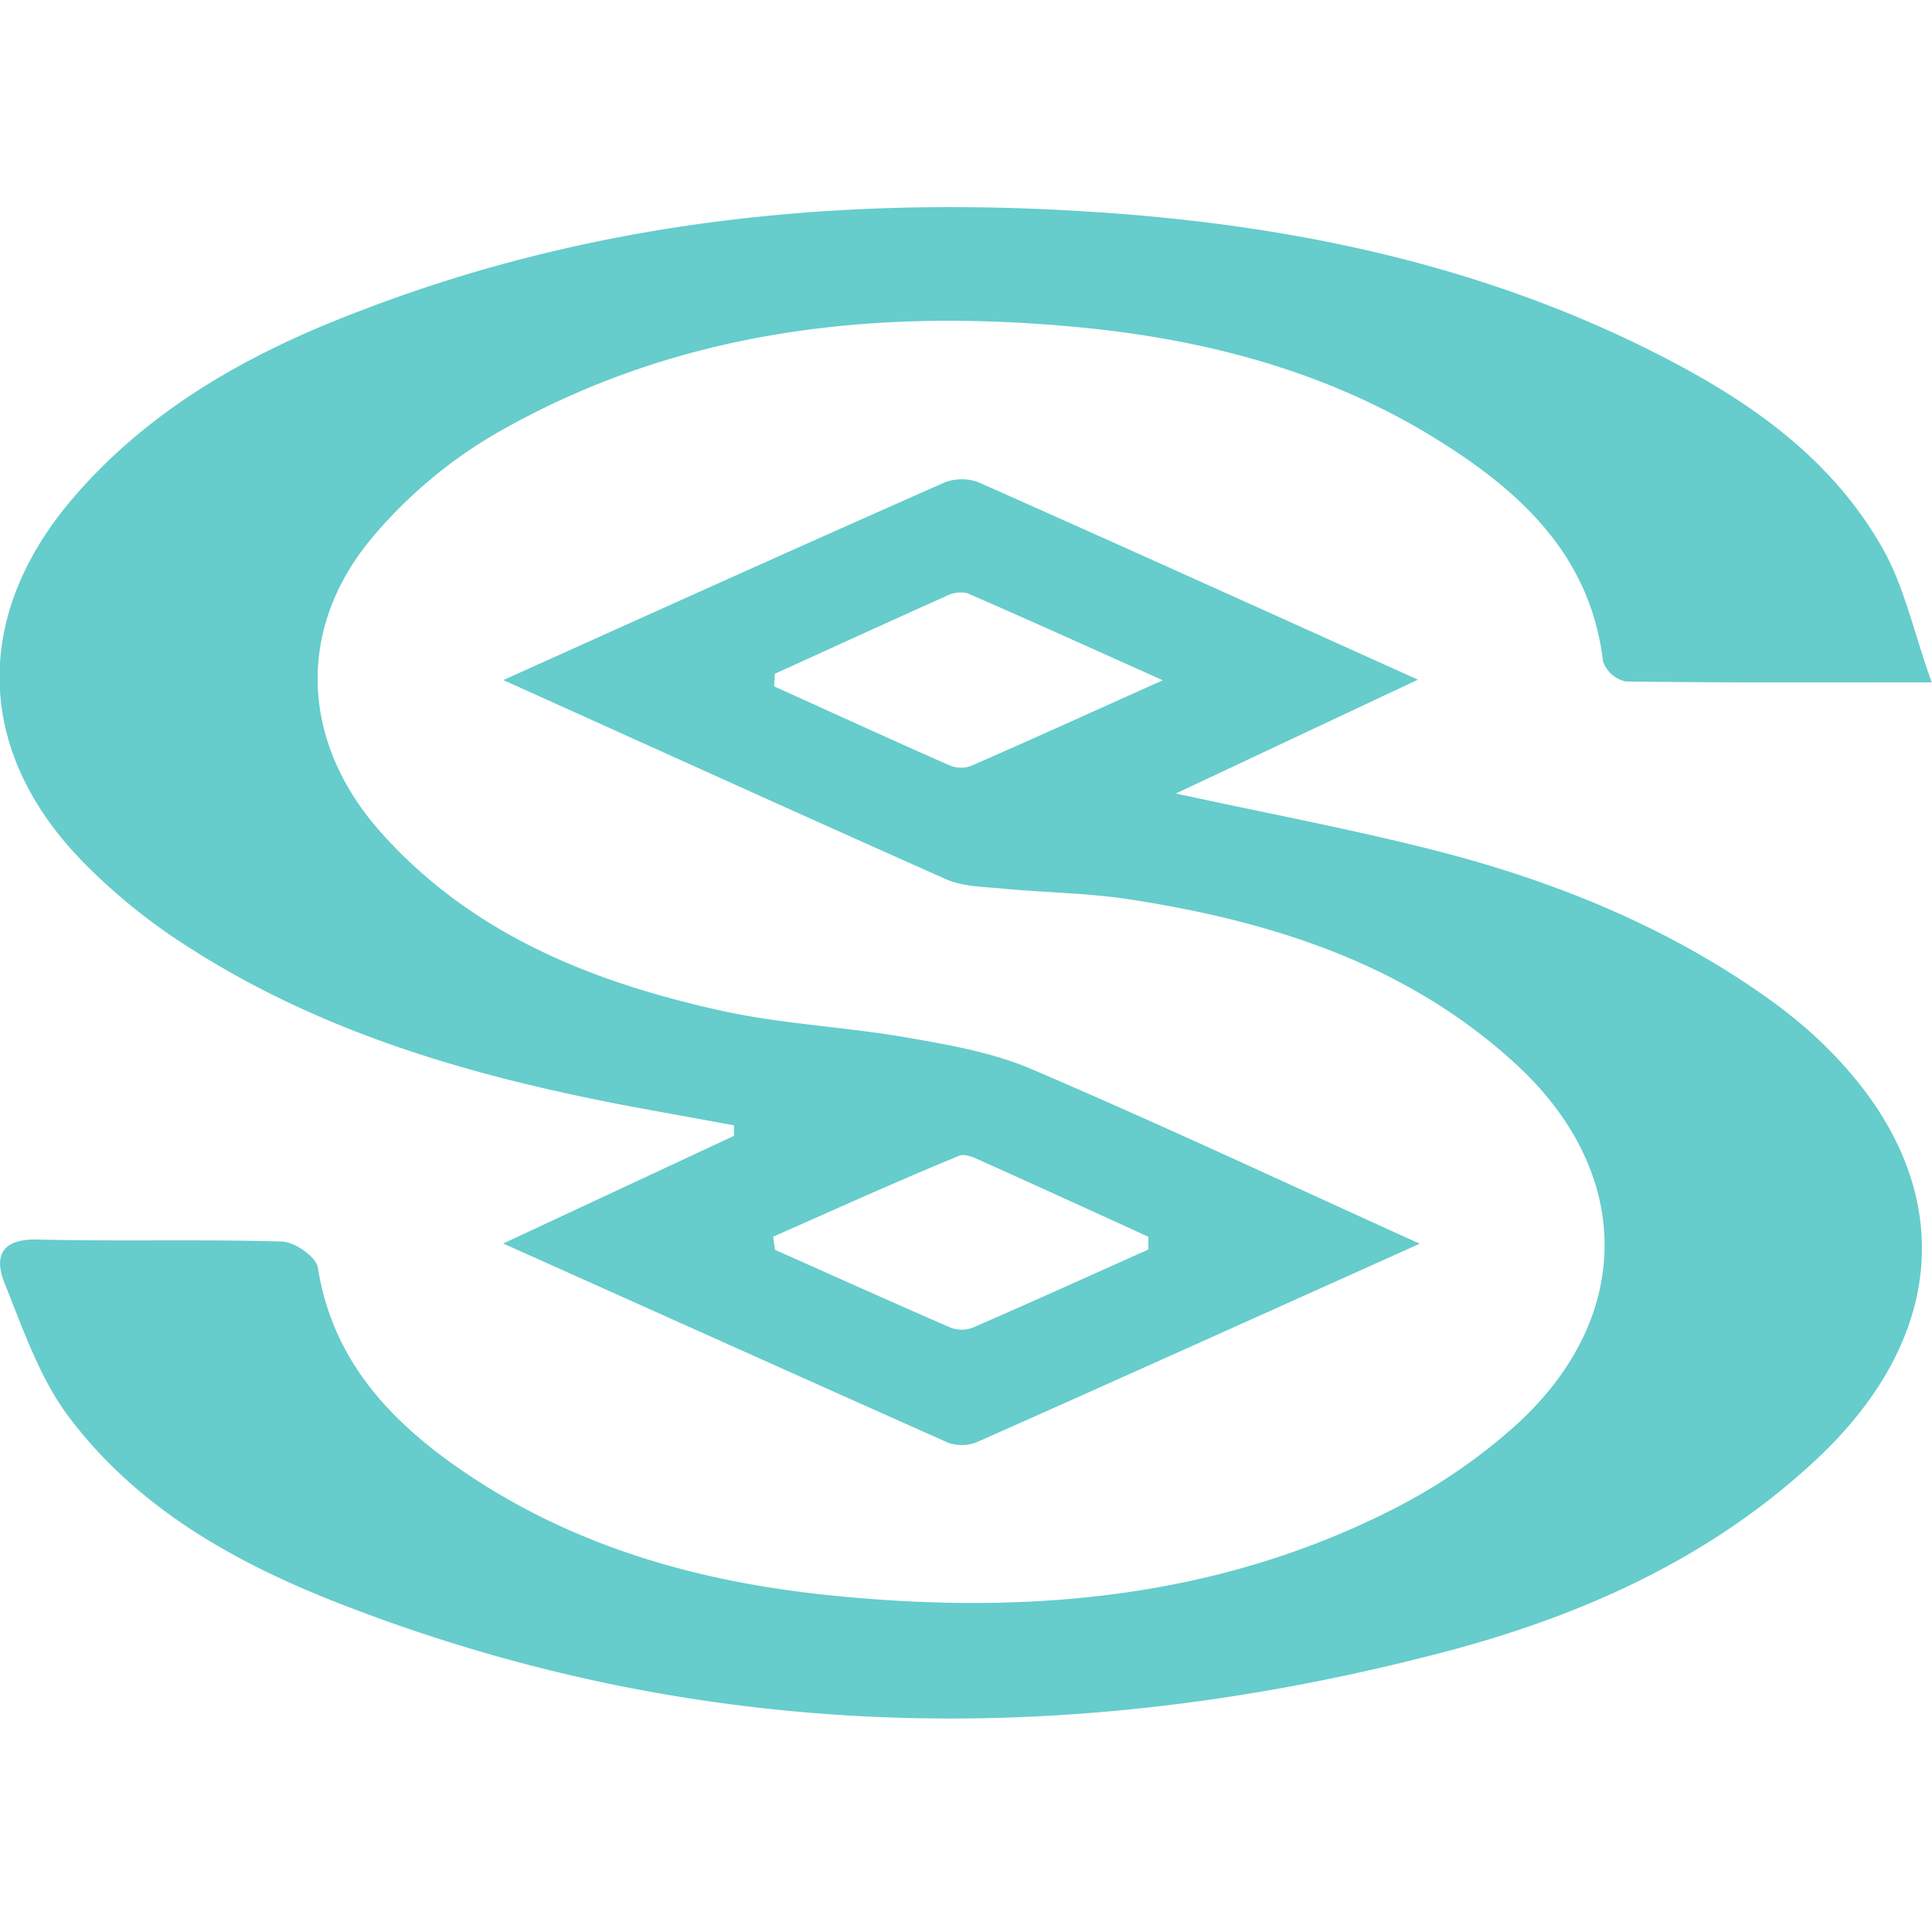 <svg id="图层_1" data-name="图层 1" xmlns="http://www.w3.org/2000/svg" viewBox="0 0 194 193.27"><title>livelihood</title><path d="M18.65,94.93c13.67,8.86,29,13.22,44.87,16.21L73.7,113l0,1.06L50.53,124.87c15.5,6.94,30.06,13.49,44.67,20a4.12,4.12,0,0,0,3-.1c14.47-6.43,28.91-12.94,44.36-19.88-13.62-6.17-26.19-12.07-39-17.54-3.92-1.68-8.29-2.43-12.53-3.17-6.09-1.06-12.34-1.33-18.37-2.64-13-2.84-25.2-7.64-34.39-17.93-8.18-9.16-8.61-20.75-.58-30a47.37,47.37,0,0,1,11.71-9.85c17.91-10.43,37.54-12.8,57.82-11,13.24,1.14,26,4.4,37.33,11.53,8.27,5.18,15.17,11.59,16.42,22.14a3.15,3.15,0,0,0,2.25,2c9.79.14,19.59.09,30.75.09-1.79-5-2.73-9.51-4.85-13.31-5.47-9.77-14.51-15.66-24.26-20.44-16.51-8.09-34.16-11.88-52.39-13.3-26.08-2-51.65.25-76.23,9.72C25.16,35.38,14.84,41.08,7,50.41c-9.74,11.67-9.39,25,1.12,35.92A59.15,59.15,0,0,0,18.65,94.93Zm77.66,21.13c.74-.31,2,.43,3,.86,5.35,2.4,10.68,4.84,16,7.27l0,1.28c-5.87,2.63-11.74,5.29-17.64,7.85a3.08,3.08,0,0,1-2.2,0c-5.91-2.56-11.77-5.2-17.65-7.82l-.19-1.31C83.83,121.45,90,118.65,96.31,116.06Zm85.6-12.31a50.7,50.7,0,0,0-5-3.93c-10-7-21.24-11.48-33-14.47-8.09-2.06-16.31-3.6-25.84-5.67l24.31-11.43c-15.17-6.84-29.6-13.37-44.08-19.8a4.74,4.74,0,0,0-3.45,0C80.37,54.84,65.94,61.36,50.54,68.29c15.54,7,30,13.57,44.46,20,1.73.76,3.83.76,5.78.95,4.21.4,8.47.43,12.64,1.07,14.24,2.2,27.72,6.44,38.64,16.4,12.11,11,12.1,25.78-.12,36.65A57.33,57.33,0,0,1,140,151.49c-18,9.18-37.29,10.73-57,8.67-13.68-1.43-26.68-5.26-38-13.48-6.65-4.84-11.74-10.8-13.08-19.39-.17-1.08-2.34-2.59-3.62-2.62-8.16-.24-16.34,0-24.51-.2C.3,124.38-.68,126,.46,128.86c1.85,4.57,3.49,9.44,6.38,13.32,6.89,9.23,16.75,14.75,27.27,18.85,36.19,14.1,73.11,14.67,110.37,5,13.87-3.59,26.86-9.28,37.59-19.18C196.69,133.4,196.62,117.1,181.91,103.75ZM97.46,76.93a3,3,0,0,1-2.17-.1c-5.87-2.59-11.71-5.26-17.56-7.91l.07-1.26c5.72-2.6,11.43-5.22,17.16-7.78a3.13,3.13,0,0,1,2.15-.32c6.14,2.66,12.24,5.43,19.65,8.75C109.45,71.59,103.47,74.31,97.46,76.93Z" style="fill:#6cc"/></svg>